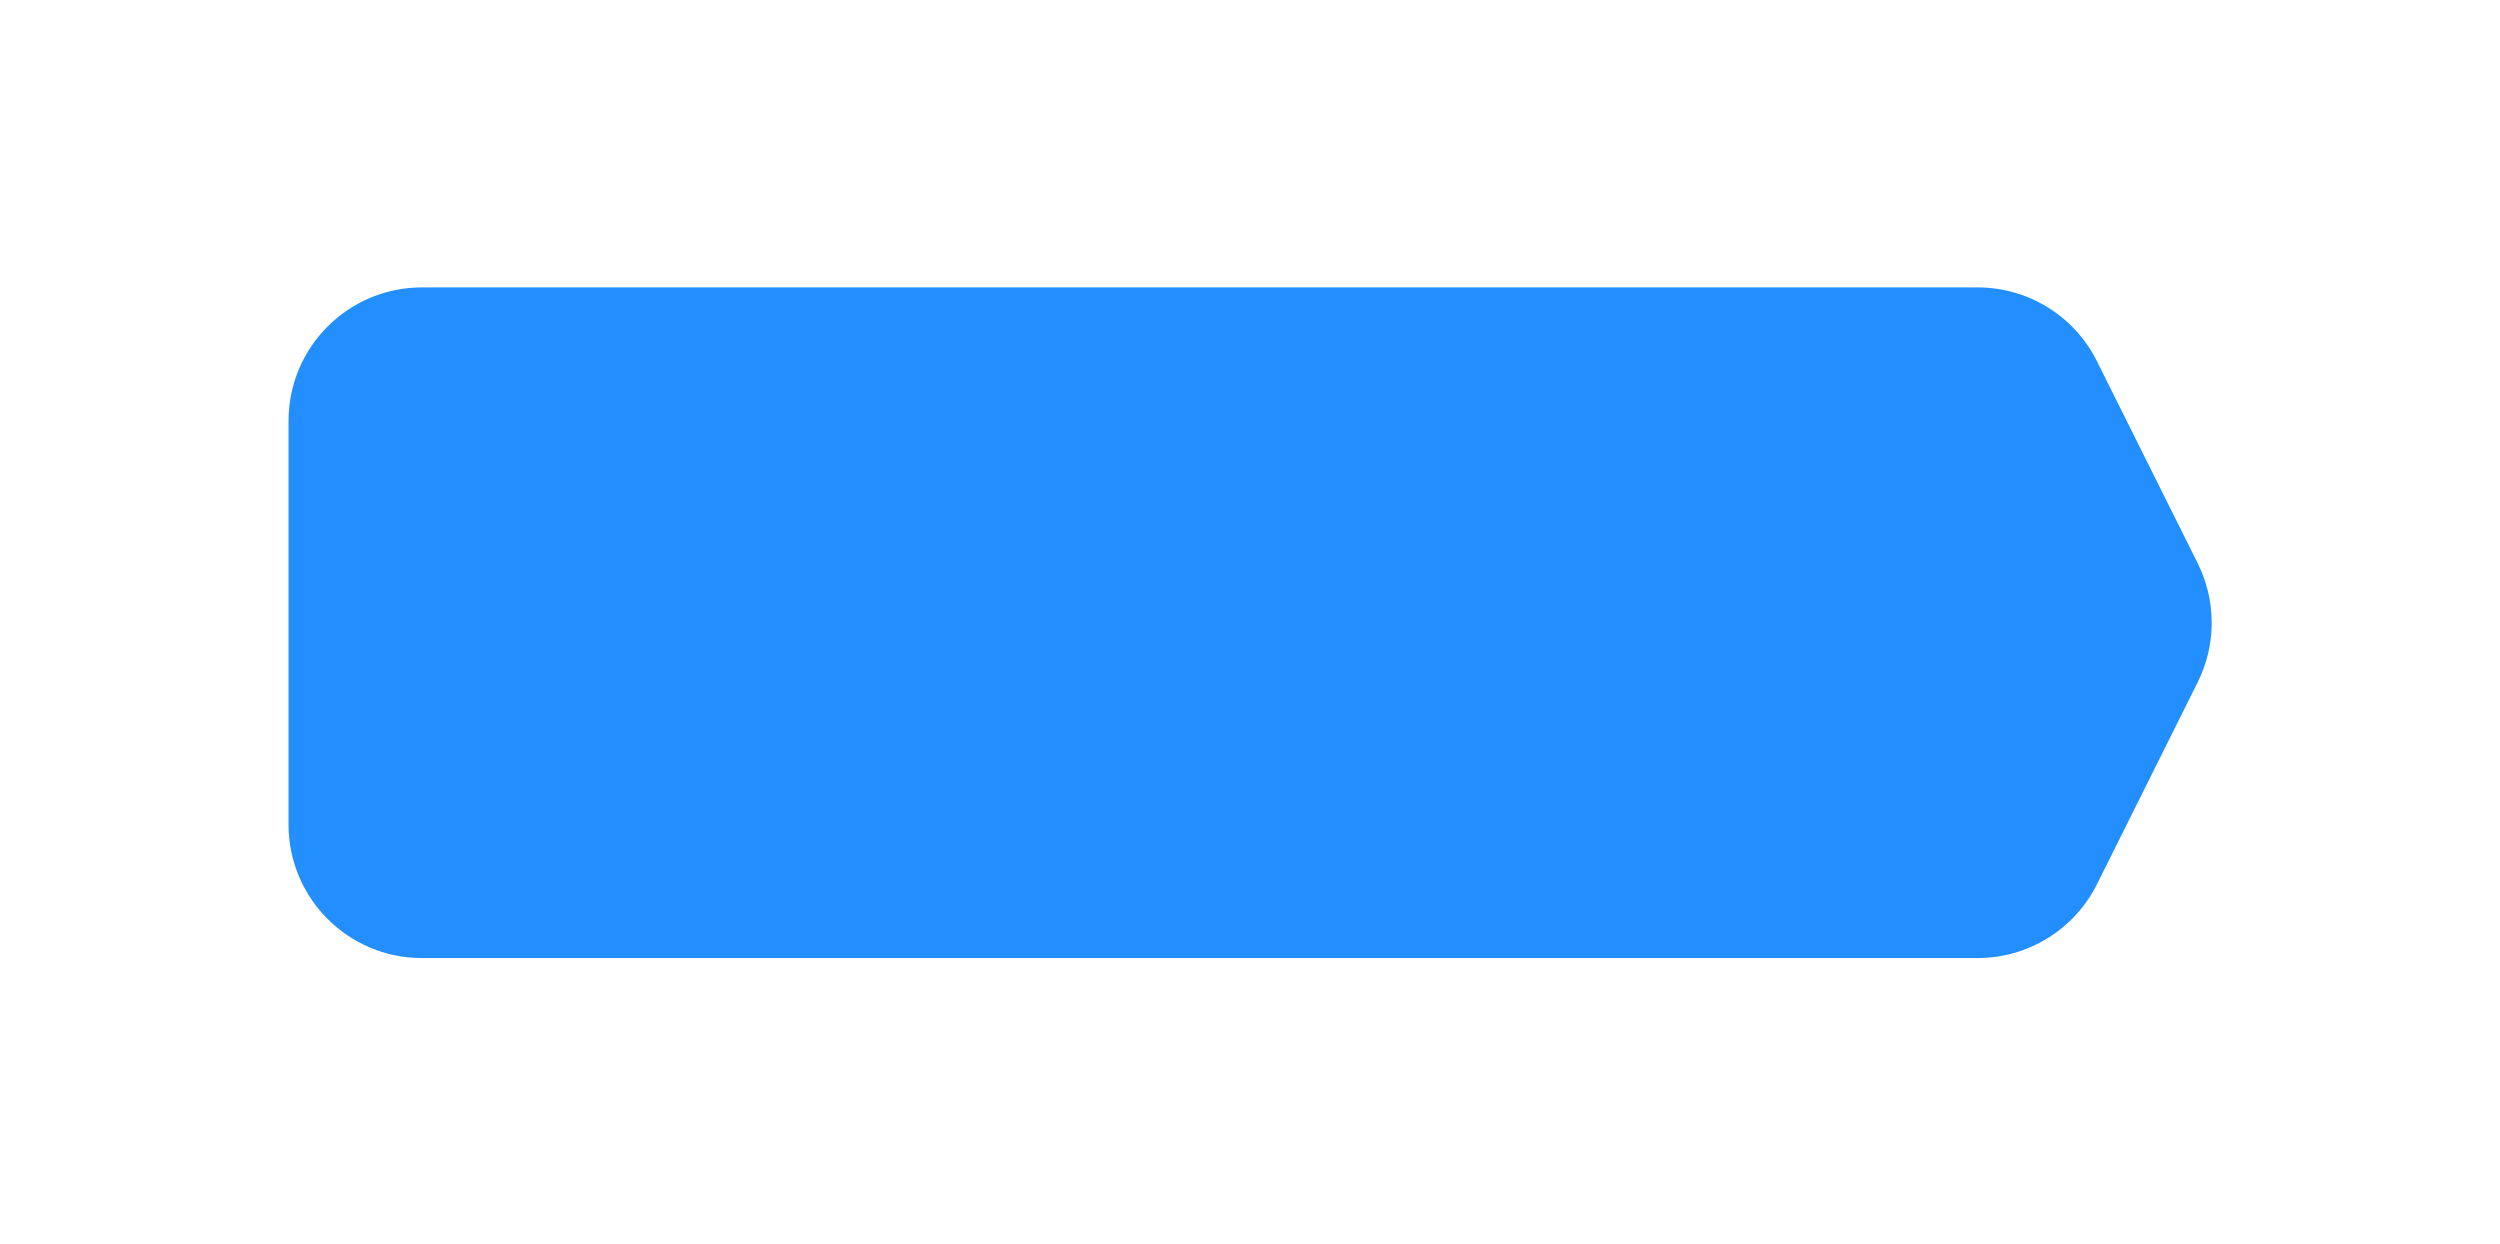 <svg width="430" height="214" viewBox="0 0 430 214" fill="none" xmlns="http://www.w3.org/2000/svg">
<g filter="url(#filter0_d_0_4264)">
<path d="M49.629 67.551C49.629 54.876 59.904 44.601 72.579 44.601H340.144C348.846 44.601 356.799 49.522 360.682 57.309L378 92.037C381.217 98.486 381.217 106.071 378 112.521L360.682 147.248C356.799 155.035 348.846 159.956 340.144 159.956H72.579C59.904 159.956 49.629 149.681 49.629 137.006V67.551Z" fill="#238FFF"/>
</g>
<defs>
<filter id="filter0_d_0_4264" x="0.71" y="0.514" width="428.621" height="213.193" filterUnits="userSpaceOnUse" color-interpolation-filters="sRGB">
<feFlood flood-opacity="0" result="BackgroundImageFix"/>
<feColorMatrix in="SourceAlpha" type="matrix" values="0 0 0 0 0 0 0 0 0 0 0 0 0 0 0 0 0 0 127 0" result="hardAlpha"/>
<feOffset dy="4.832"/>
<feGaussianBlur stdDeviation="24.459"/>
<feComposite in2="hardAlpha" operator="out"/>
<feColorMatrix type="matrix" values="0 0 0 0 0 0 0 0 0 0 0 0 0 0 0 0 0 0 0.1 0"/>
<feBlend mode="normal" in2="BackgroundImageFix" result="effect1_dropShadow_0_4264"/>
<feBlend mode="normal" in="SourceGraphic" in2="effect1_dropShadow_0_4264" result="shape"/>
</filter>
</defs>
</svg>
